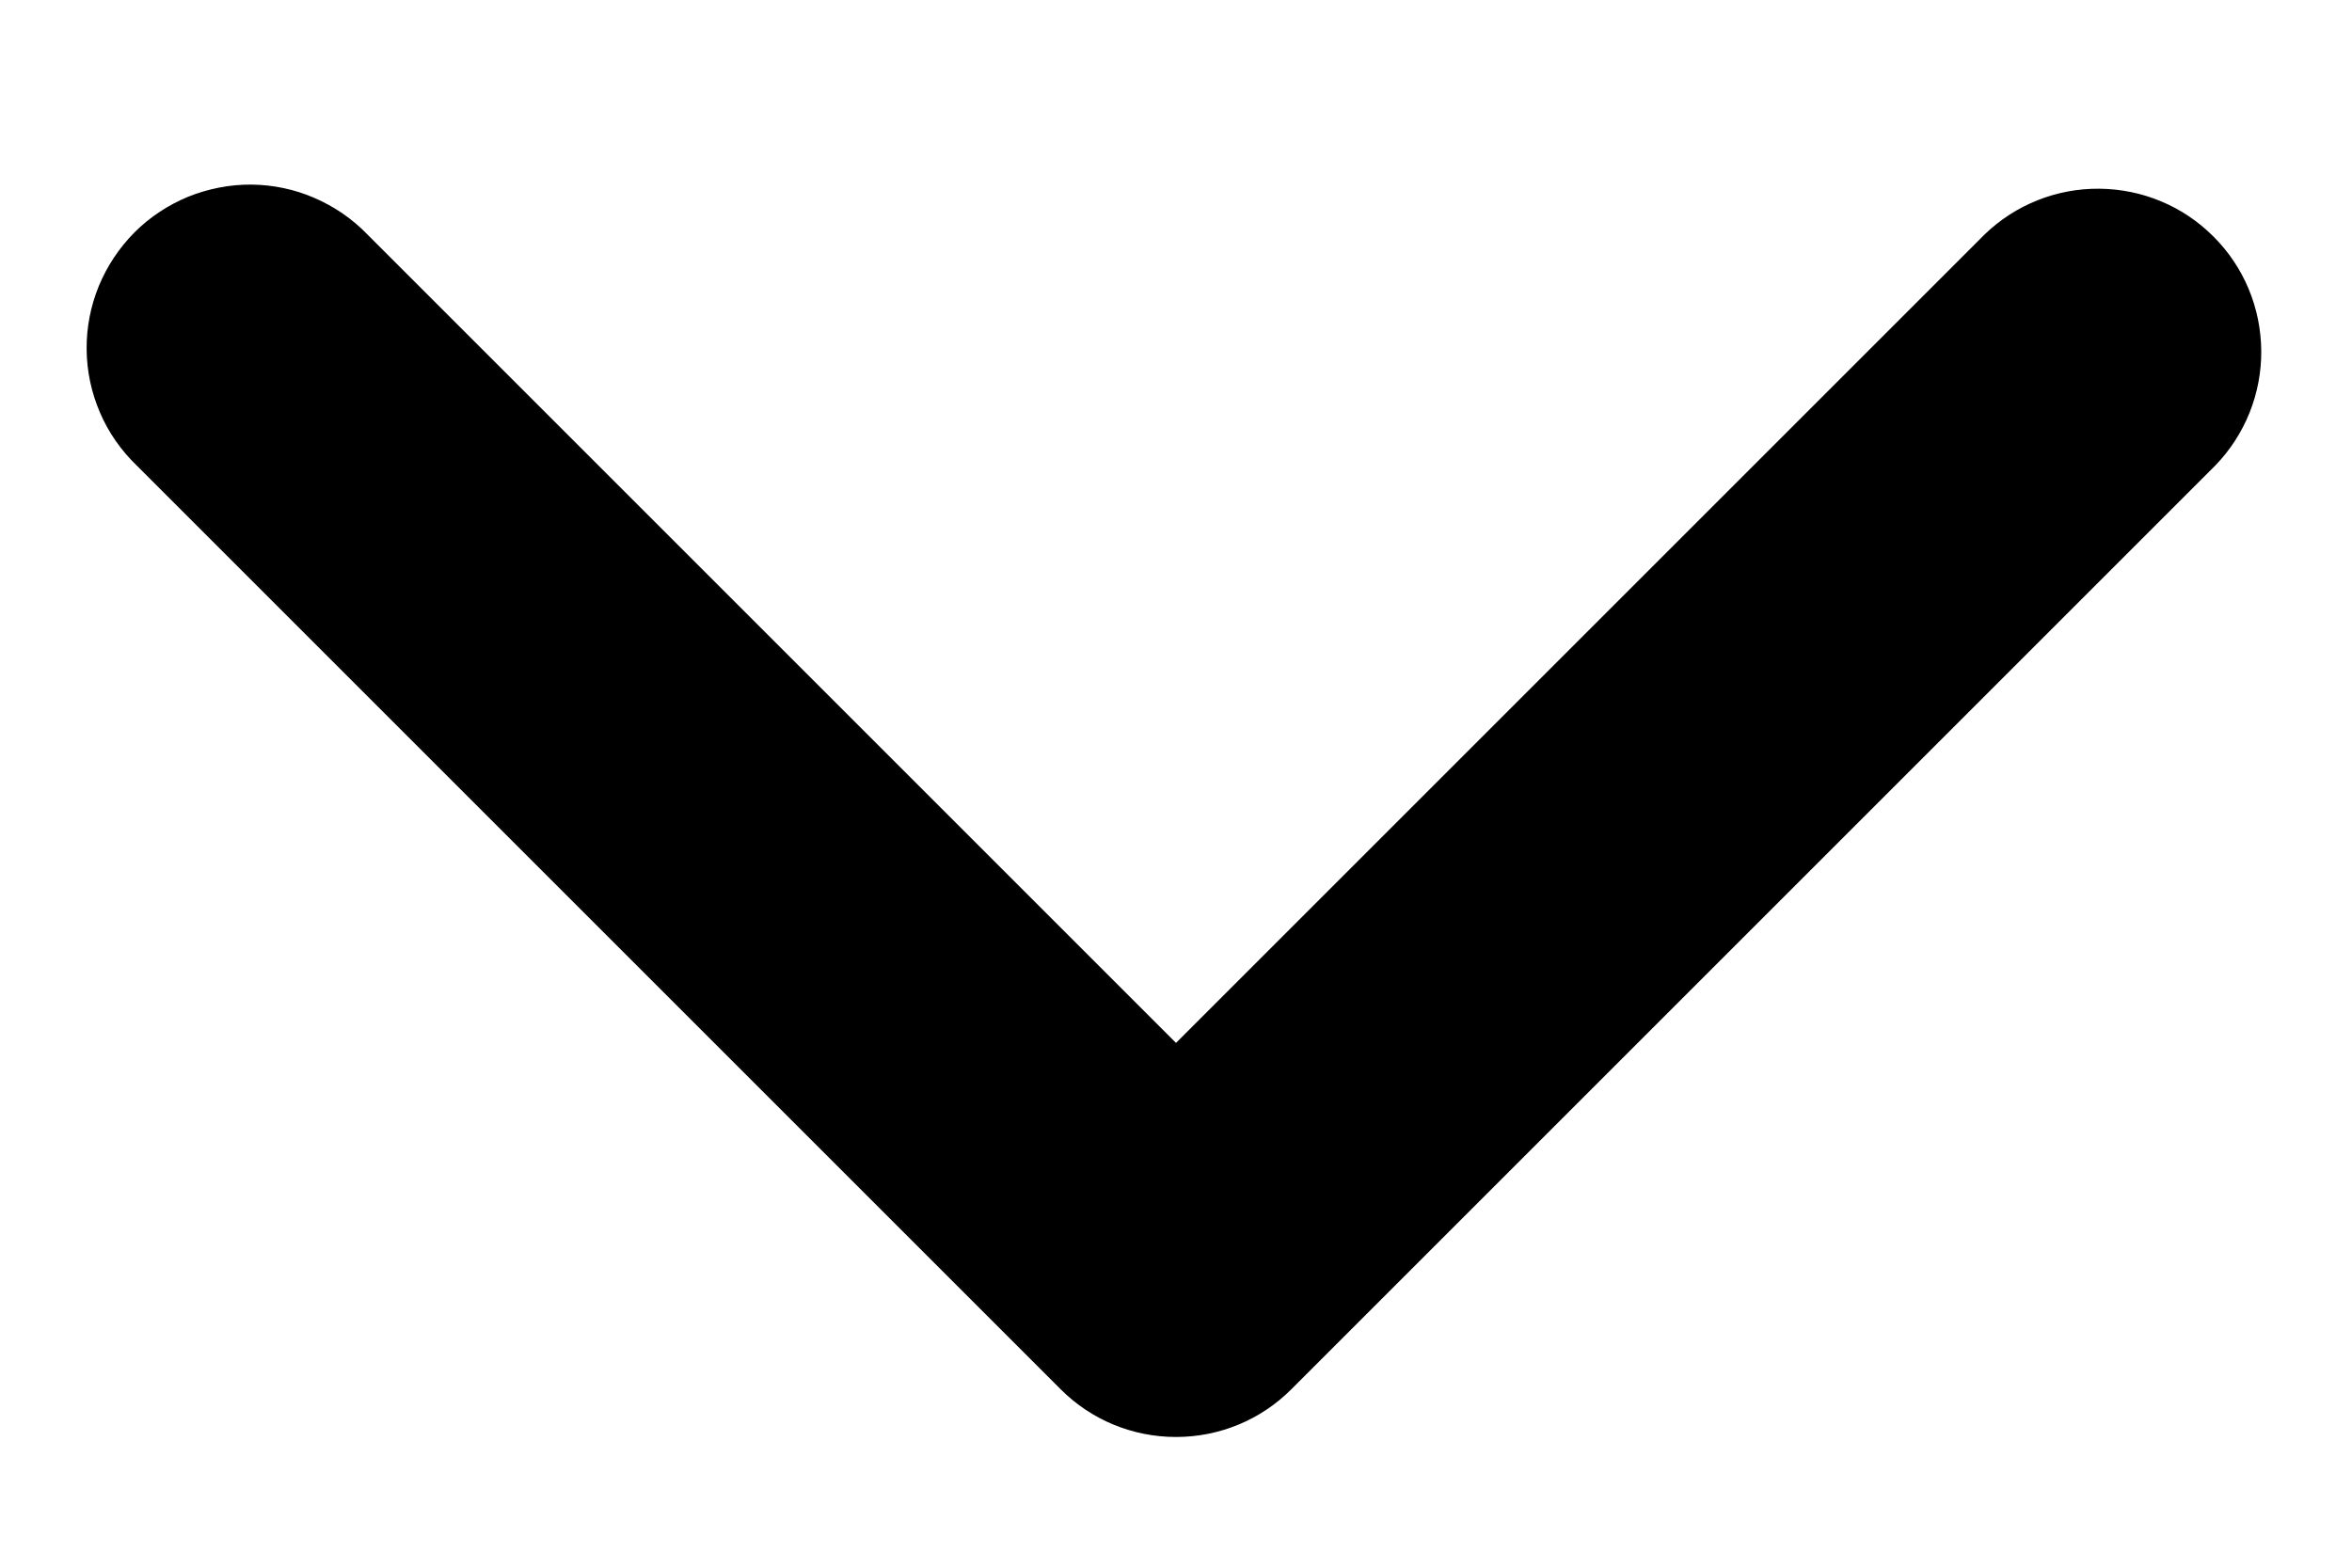 <svg width="12" height="8" viewBox="0 0 12 8" fill="none" xmlns="http://www.w3.org/2000/svg">
<path fill-rule="evenodd" clip-rule="evenodd" d="M6.589 7.089C6.433 7.246 6.221 7.333 6 7.333C5.779 7.333 5.567 7.246 5.411 7.089L0.697 2.375C0.617 2.298 0.553 2.206 0.51 2.105C0.466 2.003 0.443 1.894 0.442 1.783C0.441 1.672 0.462 1.563 0.504 1.46C0.546 1.358 0.608 1.265 0.686 1.186C0.764 1.108 0.858 1.046 0.96 1.004C1.062 0.963 1.172 0.941 1.283 0.942C1.393 0.943 1.503 0.966 1.604 1.01C1.706 1.054 1.798 1.117 1.875 1.197L6 5.322L10.125 1.197C10.282 1.045 10.492 0.961 10.711 0.963C10.93 0.965 11.139 1.052 11.293 1.207C11.448 1.361 11.535 1.57 11.537 1.789C11.539 2.007 11.455 2.218 11.303 2.375L6.589 7.089Z" fill="black"/>
</svg>
